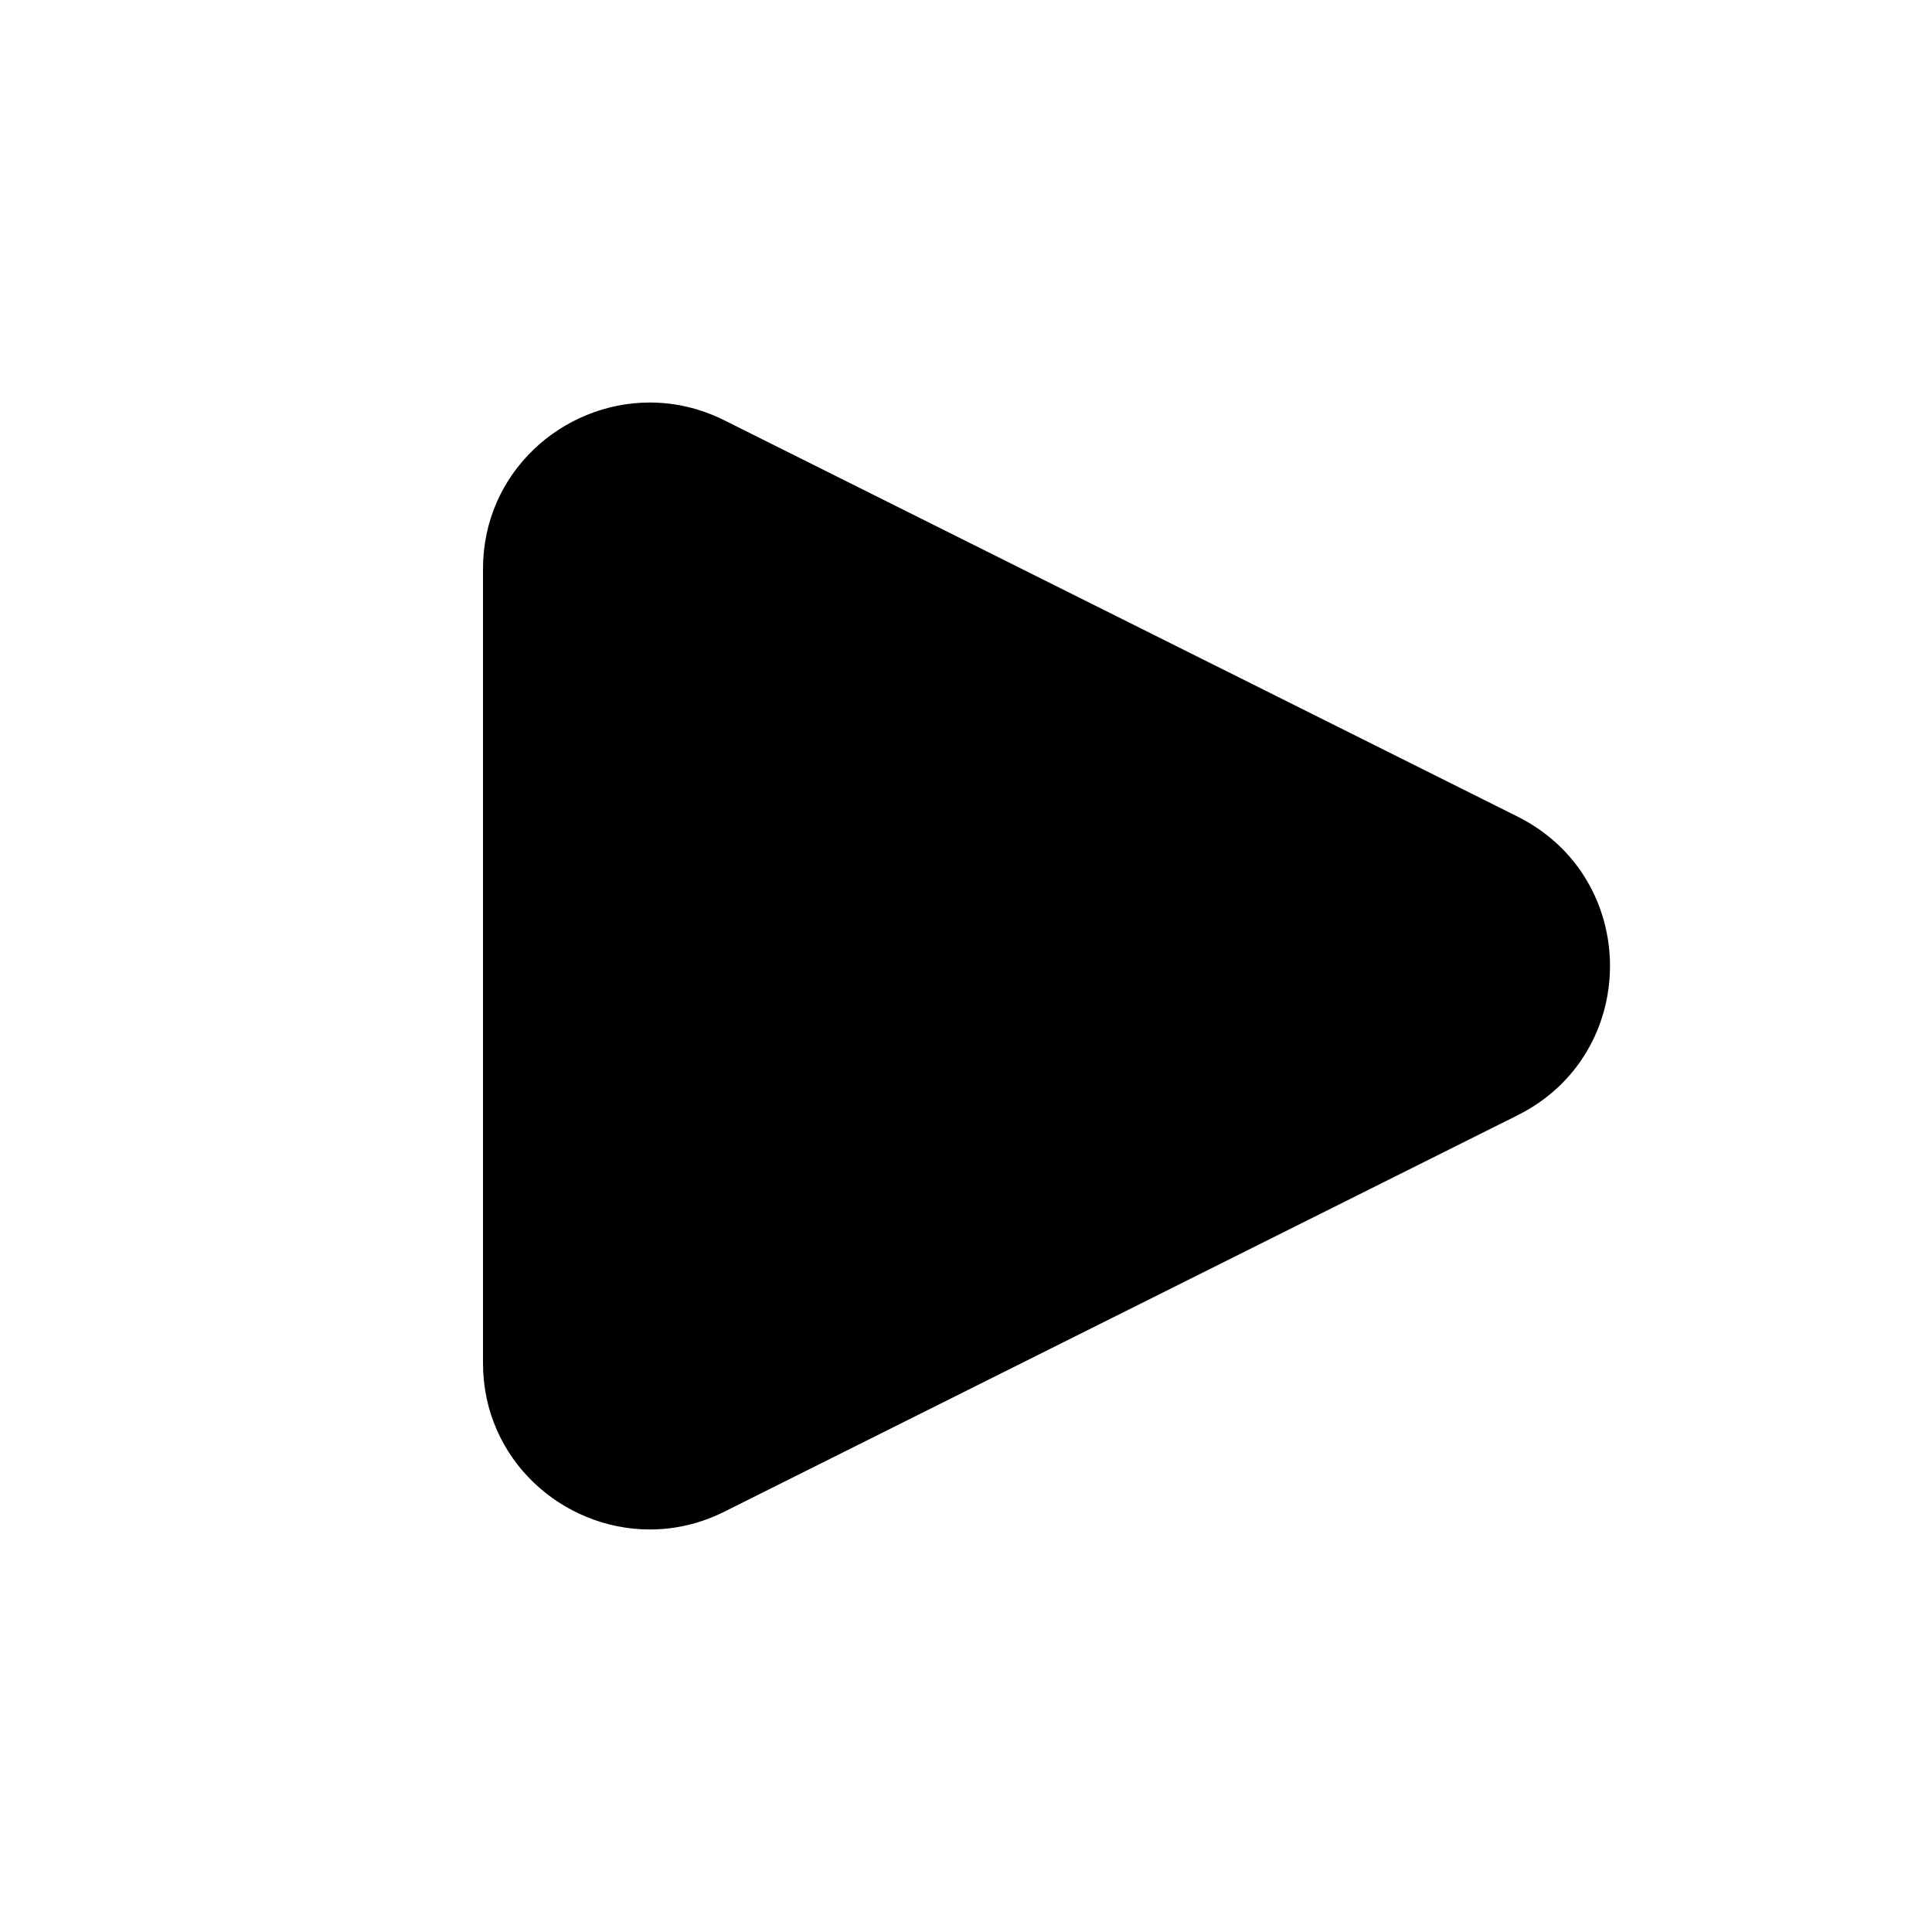 <svg width="32" height="32" viewBox="0 0 32 32" fill="none" xmlns="http://www.w3.org/2000/svg">
<path fill-rule="evenodd" clip-rule="evenodd" d="M10.763 6.667C11.173 6.667 11.595 6.76 12 6.963L25.135 13.525C27.177 14.547 27.177 17.453 25.135 18.473L12 25.037C11.595 25.24 11.173 25.333 10.763 25.333C9.313 25.333 8 24.173 8 22.579V9.421C8 7.827 9.313 6.667 10.763 6.667Z" fill="currentColor"/>
</svg>
